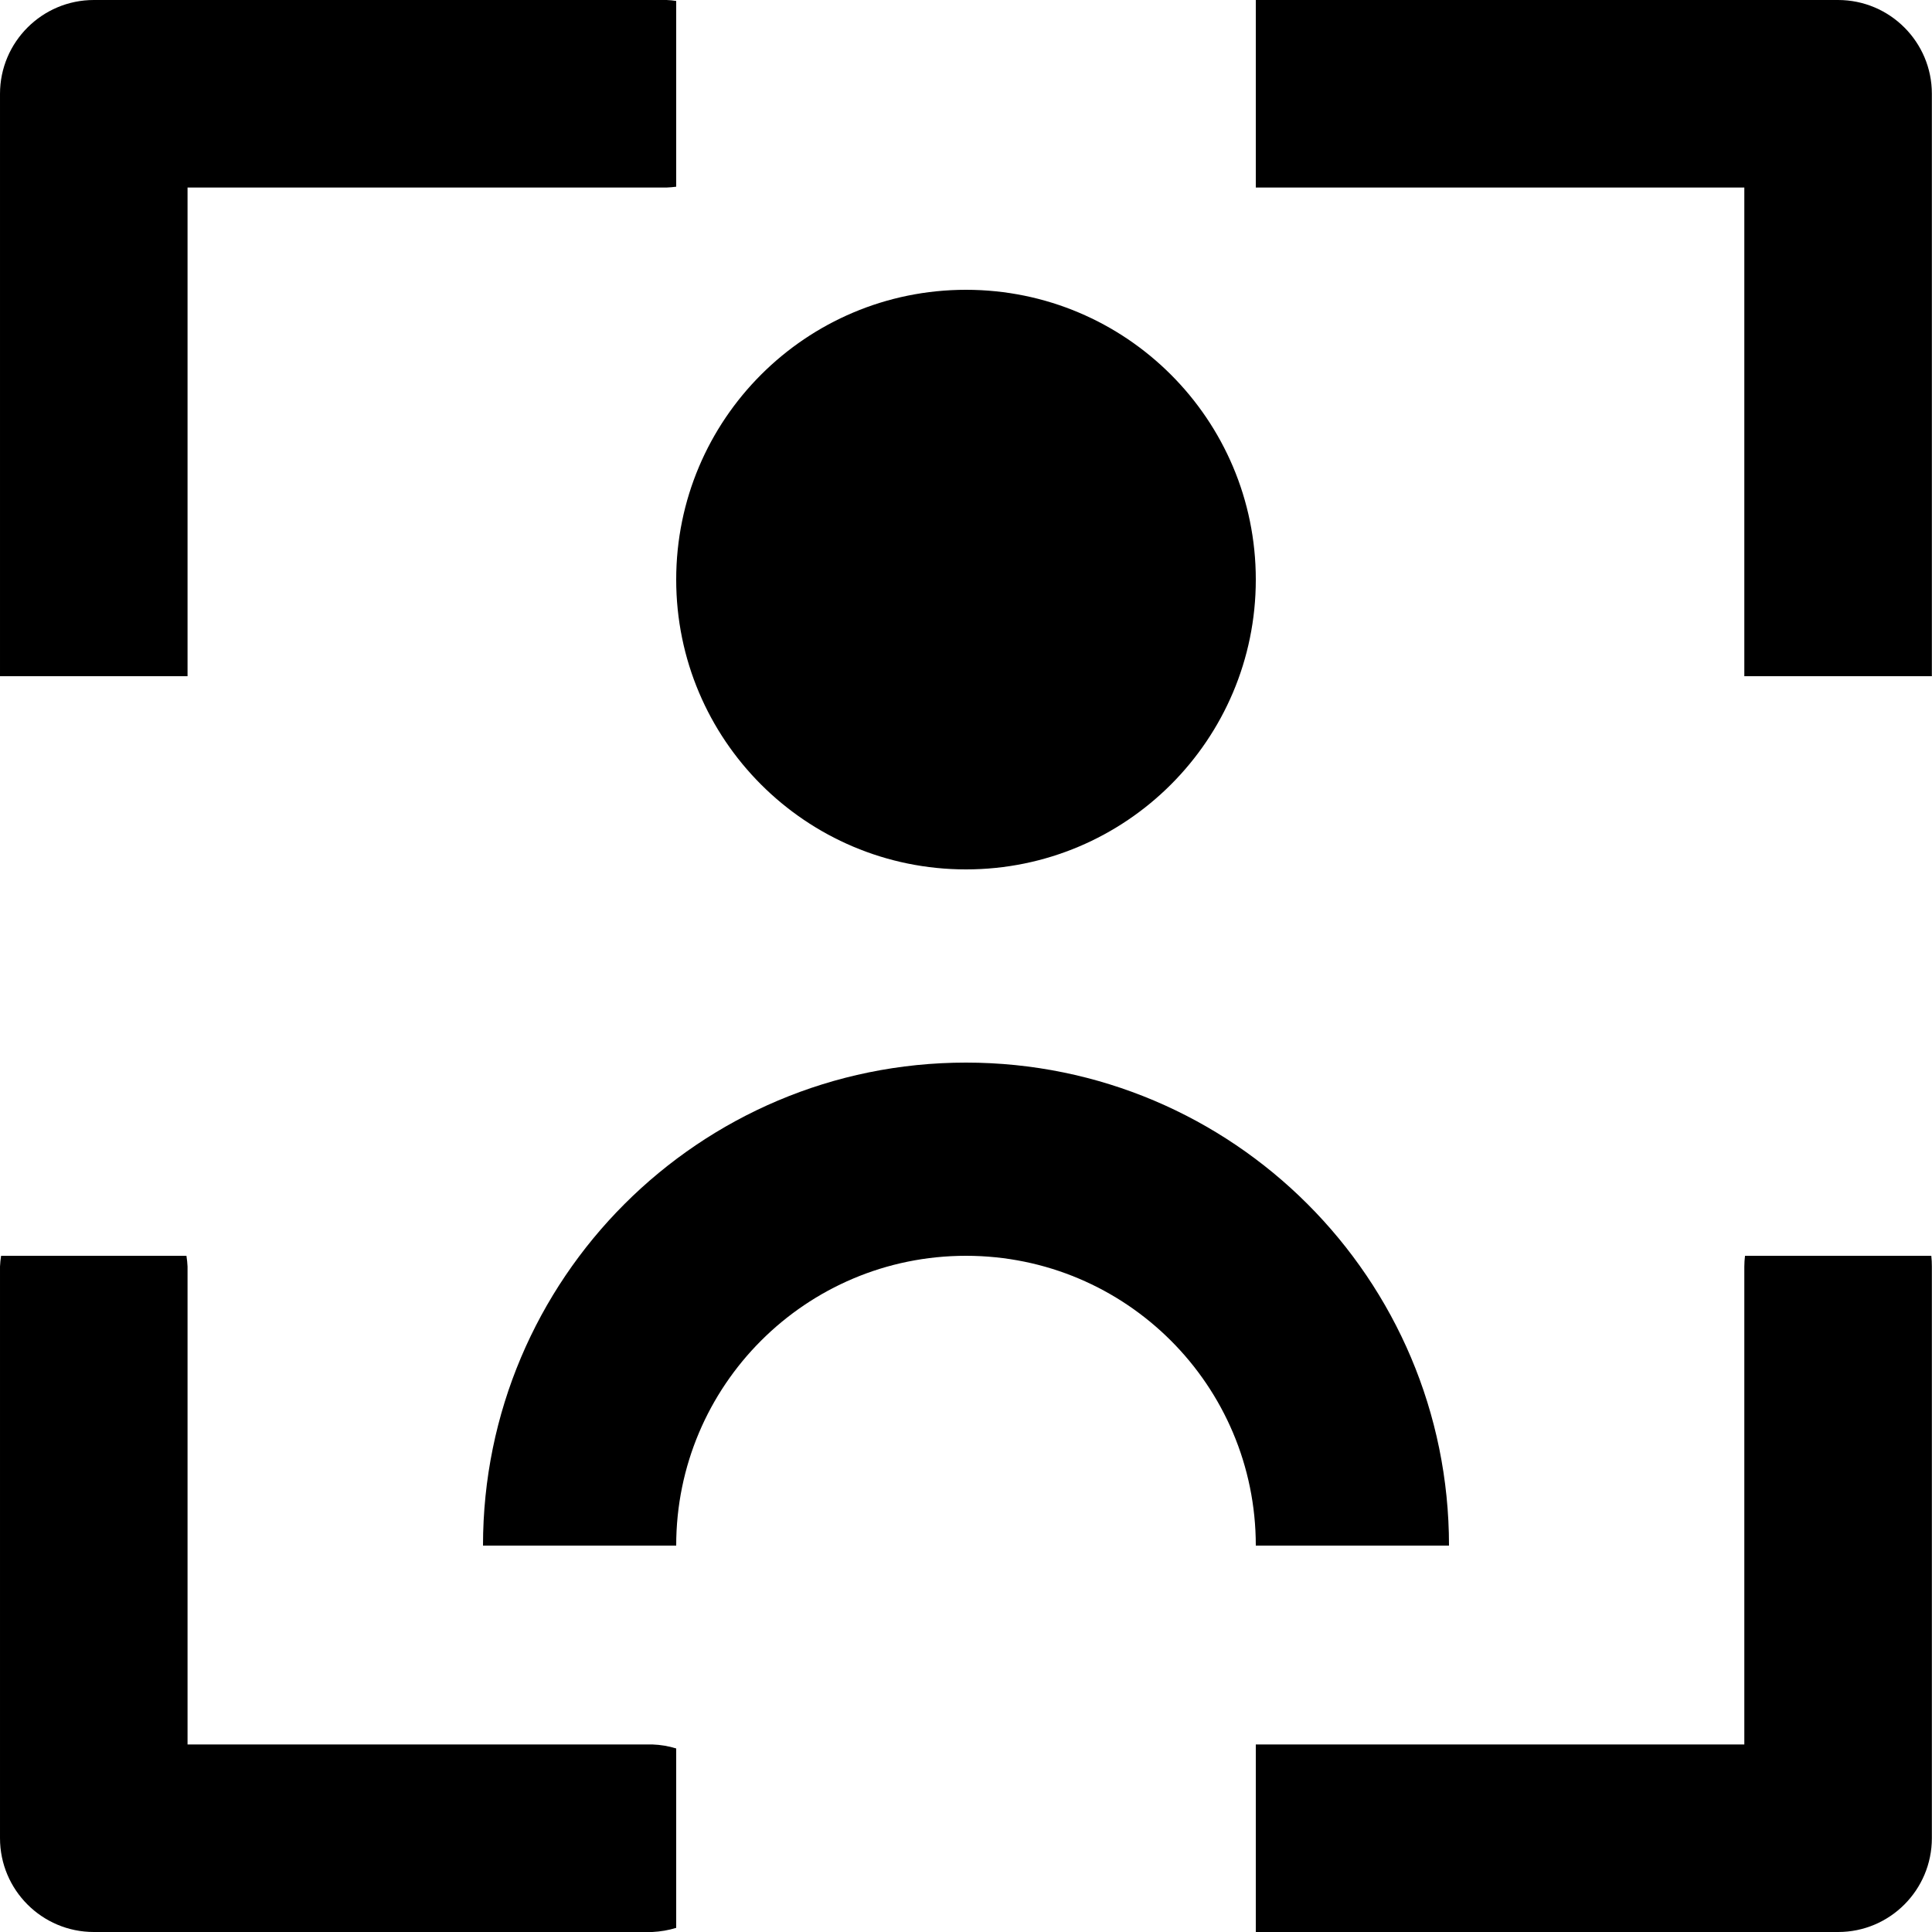 <?xml version="1.0" encoding="UTF-8"?>
<svg width="14px" height="14px" viewBox="0 0 14 14" version="1.1" xmlns="http://www.w3.org/2000/svg" xmlns:xlink="http://www.w3.org/1999/xlink">
    <g id="Page-1" stroke="none" stroke-width="1" fill-rule="evenodd">
        <g id="画像管理-卡片查看" transform="translate(-504, -579)" >
            <g id="Main" transform="translate(220, 80)">
                <g id="Panel" transform="translate(0, 166)">
                    <g id="Group-15" transform="translate(157, 328)">
                        <g id="Button" transform="translate(112, 0)">
                            <g id="icon-放大镜" transform="translate(15, 5)">
                                <path d="M9.1,1.359 L9.1,0 L13.319,0 C13.695,0 13.999,0.305 13.999,0.679 L13.999,4.9 L12.64,4.9 L12.64,1.359 L9.1,1.359 Z M9.1,12.641 L12.64,12.641 L12.64,9.179 C12.64,9.152 12.642,9.126 12.645,9.1 L13.995,9.1 C13.998,9.126 13.999,9.152 13.999,9.178 L13.999,13.32 C13.999,13.695 13.695,14 13.32,14 L9.1,14 L9.1,12.641 Z M4.9,1.353 C4.877,1.356 4.854,1.358 4.83,1.359 L1.359,1.359 L1.359,4.877 C1.359,4.885 1.359,4.892 1.359,4.9 L0,4.9 C0,4.892 2.51953128e-05,4.885 2.51953128e-05,4.877 L2.51953128e-05,0.68 C2.51953128e-05,0.305 0.305,0 0.68,0 L4.83,0 C4.854,0.001 4.877,0.003 4.9,0.007 L4.9,1.353 Z M4.9,12.67 L4.9,13.97 C4.845,13.987 4.787,13.997 4.727,14 L0.68,14 C0.304,14 2.51953128e-05,13.695 2.51953128e-05,13.32 L2.51953128e-05,9.178 C0.001,9.152 0.004,9.126 0.008,9.1 L1.351,9.1 C1.355,9.126 1.358,9.152 1.359,9.178 L1.359,12.641 L4.727,12.641 C4.787,12.643 4.845,12.653 4.9,12.67 Z M3.5,11.2 C3.5,9.267 5.067,7.7 7,7.7 C8.933,7.7 10.5,9.267 10.5,11.2 L9.1,11.2 C9.1,10.04 8.16,9.1 7,9.1 C5.84,9.1 4.9,10.04 4.9,11.2 L3.5,11.2 Z M7,2.1 C8.16,2.1 9.1,3.04 9.1,4.2 C9.1,5.36 8.16,6.3 7,6.3 C5.84,6.3 4.9,5.36 4.9,4.2 C4.9,3.04 5.84,2.1 7,2.1 Z" id="Combined-Shape-Copy-5"></path>
                            </g>
                        </g>
                    </g>
                </g>
            </g>
        </g>
    </g>
</svg>